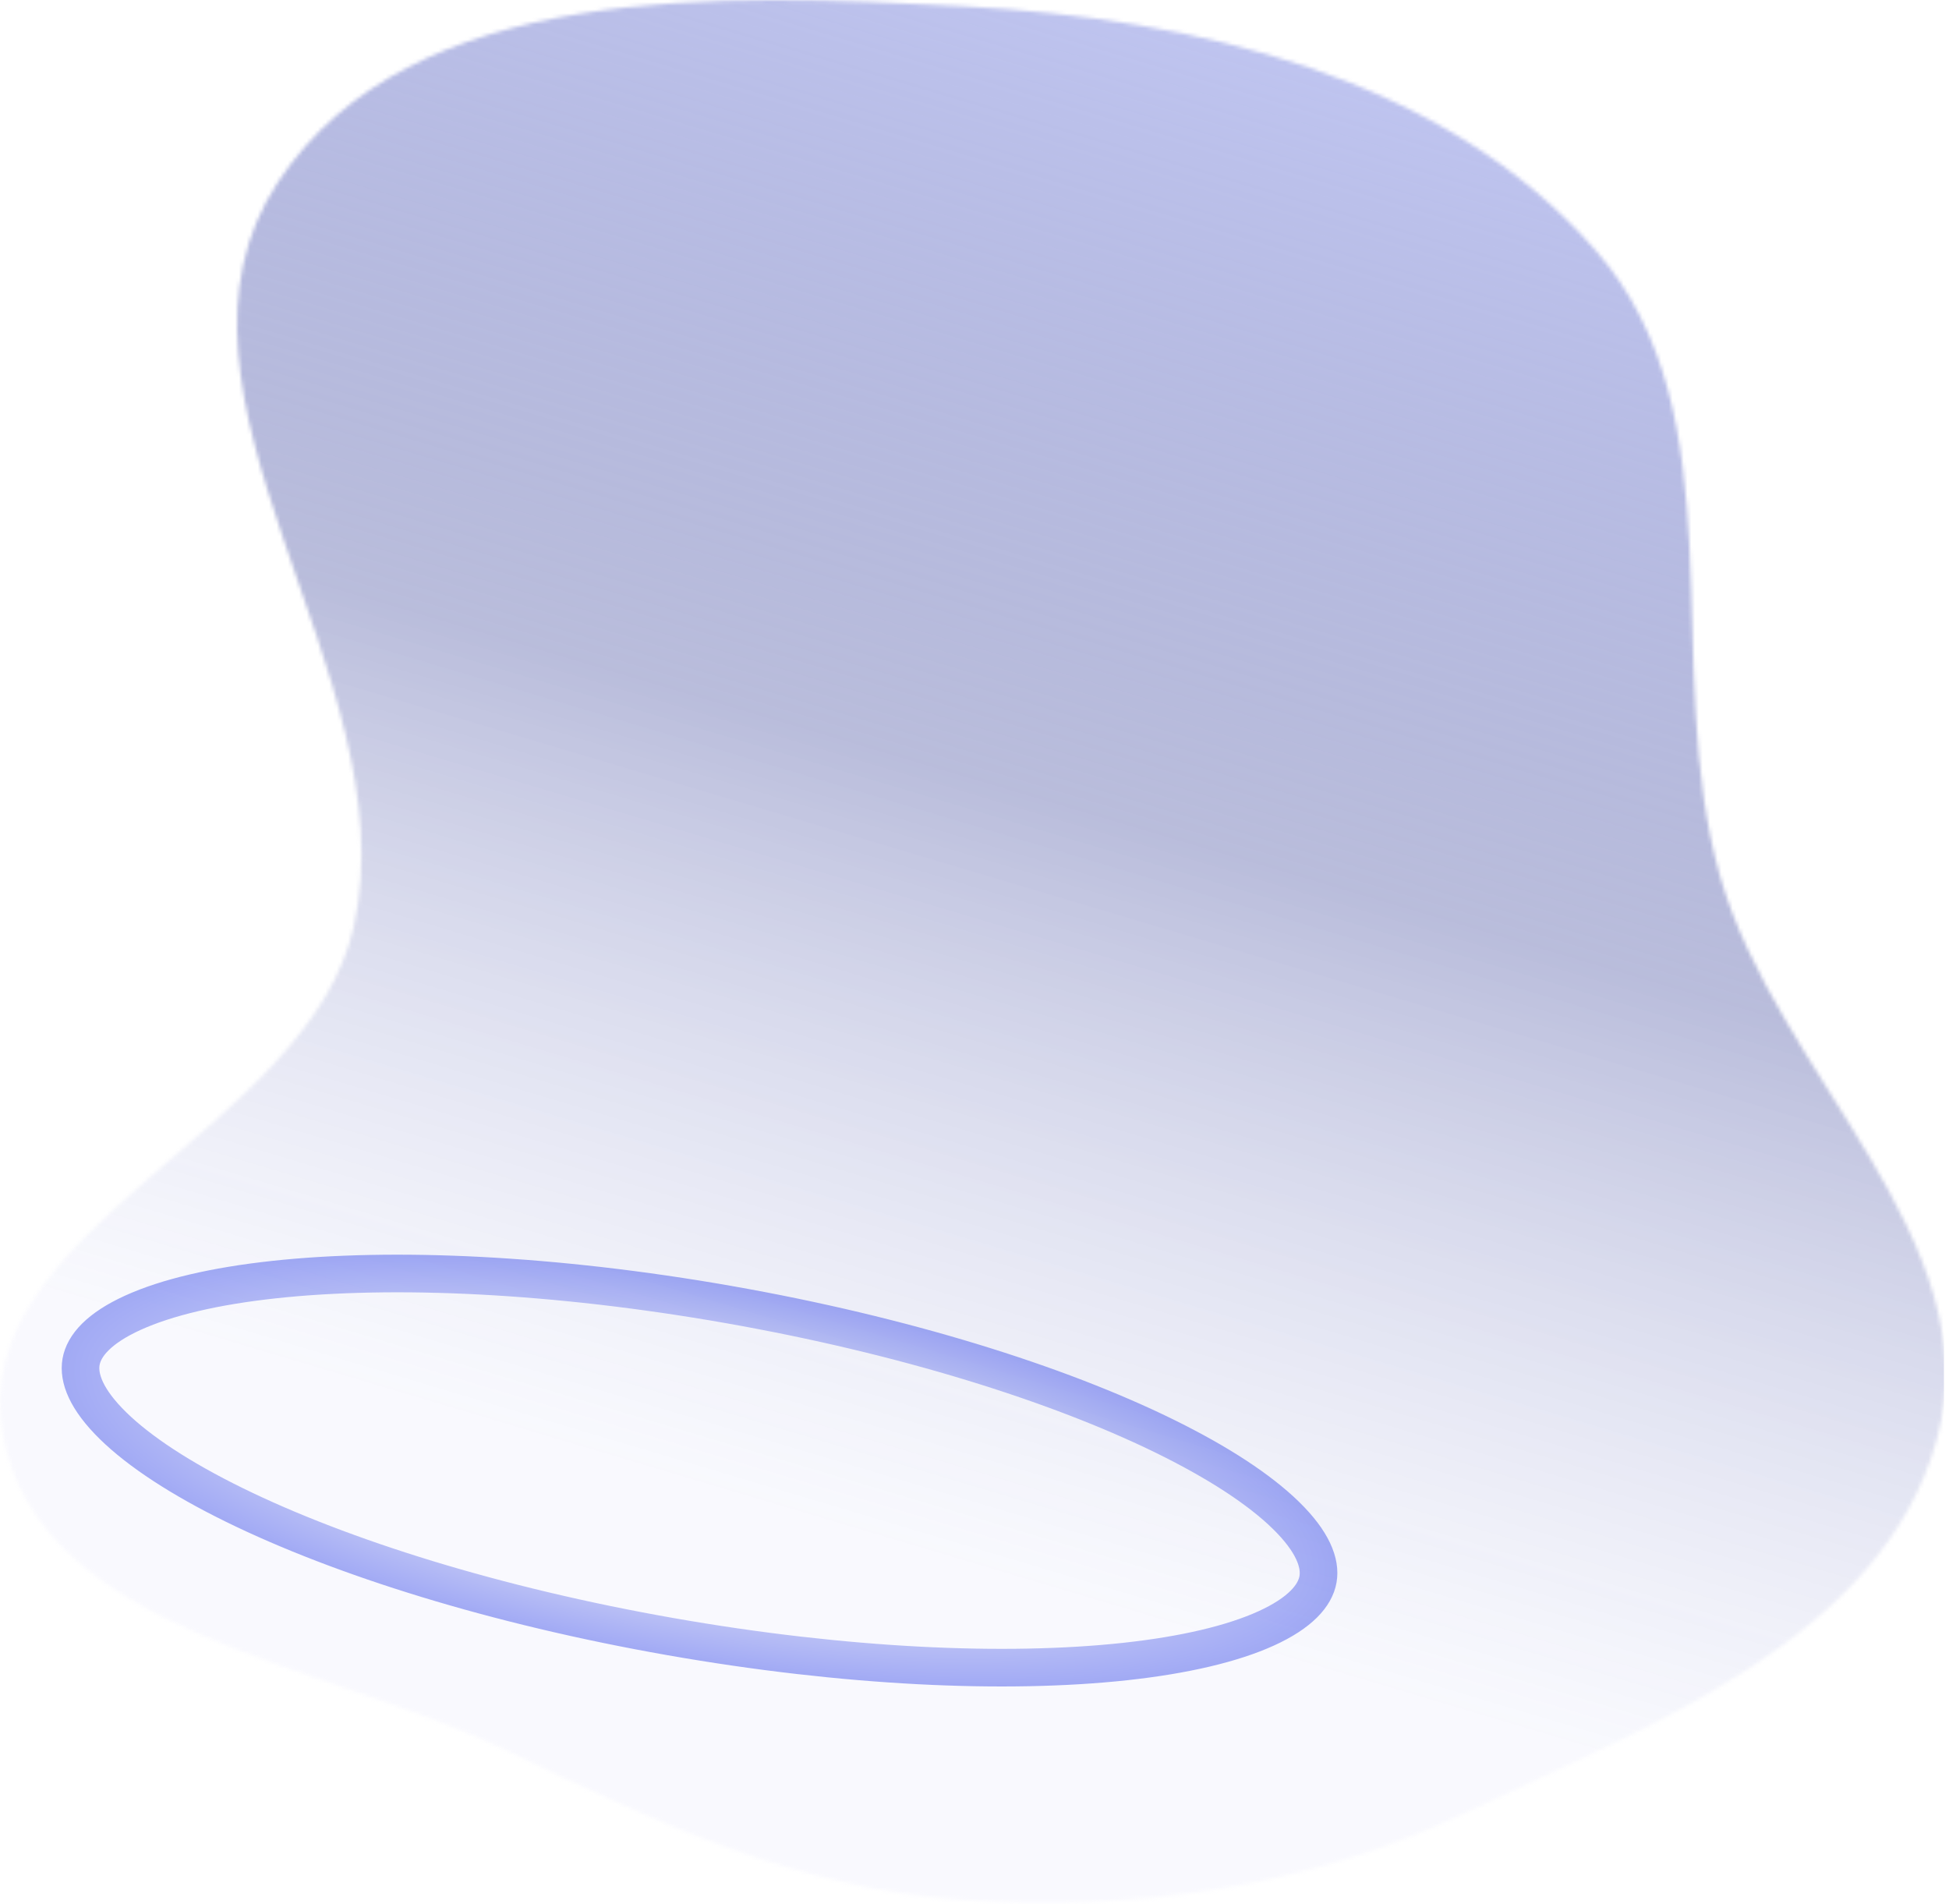 <svg xmlns="http://www.w3.org/2000/svg" width="518" height="506" fill="none" viewBox="0 0 518 506">
  <mask id="a" width="518" height="506" x="0" y="0" maskUnits="userSpaceOnUse" style="mask-type:alpha">
    <path fill="#C4C4C4" fill-rule="evenodd" d="M255.818 1.66c-64.071-3.378-146.479-6.845-181.88 46.638-37.482 56.629 34.723 131.37 20.157 197.69C82.048 300.842-9.427 326.106.795 381.329c9.821 53.055 85.296 60.312 133.873 83.845 39.202 18.991 77.679 36.843 121.15 39.698 46.119 3.028 91.505-3.255 133.294-22.991 49.477-23.367 111.176-46.532 125.619-99.288 14.451-52.786-42.442-96.878-57.511-149.491-15.954-55.702 5.096-122.62-32.947-166.337-40.5-46.542-106.827-61.857-168.455-65.105Z" clip-rule="evenodd"/>
  </mask>
  <g mask="url(#a)">
    <path fill="url(#b)" d="M0 0h591v594H0z" transform="matrix(-1 0 0 1 516.666 -44.407)"/>
  </g>
  <path stroke="url(#c)" stroke-width="10" d="M350.295 419.693c-.757 4.304-4.709 8.932-13.804 13.065-8.917 4.052-21.653 7.076-37.493 8.793-31.61 3.426-74.411 1.528-120.833-6.631-46.422-8.16-87.305-20.971-115.852-34.971-14.305-7.016-25.247-14.202-32.247-21.051-7.14-6.987-9.278-12.685-8.522-16.989.757-4.304 4.71-8.932 13.804-13.065 8.917-4.052 21.653-7.076 37.493-8.793 31.61-3.426 74.411-1.528 120.833 6.631 46.423 8.16 87.305 20.971 115.853 34.971 14.304 7.016 25.246 14.202 32.247 21.051 7.14 6.986 9.278 12.685 8.521 16.989Z" opacity=".4"/>
  <defs>
    <radialGradient id="c" cx="0" cy="0" r="1" gradientTransform="matrix(-8.62 49.043 -169.3 -29.758 185.92 390.801)" gradientUnits="userSpaceOnUse">
      <stop stop-color="#3F51E8"/>
      <stop offset=".573" stop-color="#9BA4ED"/>
      <stop offset="1" stop-color="#1F34E7"/>
    </radialGradient>
    <linearGradient id="b" x1="171.5" x2="295" y1="38" y2="452" gradientUnits="userSpaceOnUse">
      <stop stop-color="#9BA4ED" stop-opacity=".61"/>
      <stop offset=".531" stop-color="#343E97" stop-opacity=".343"/>
      <stop offset="1" stop-color="#D3D7F7" stop-opacity=".14"/>
    </linearGradient>
  </defs>
</svg>
